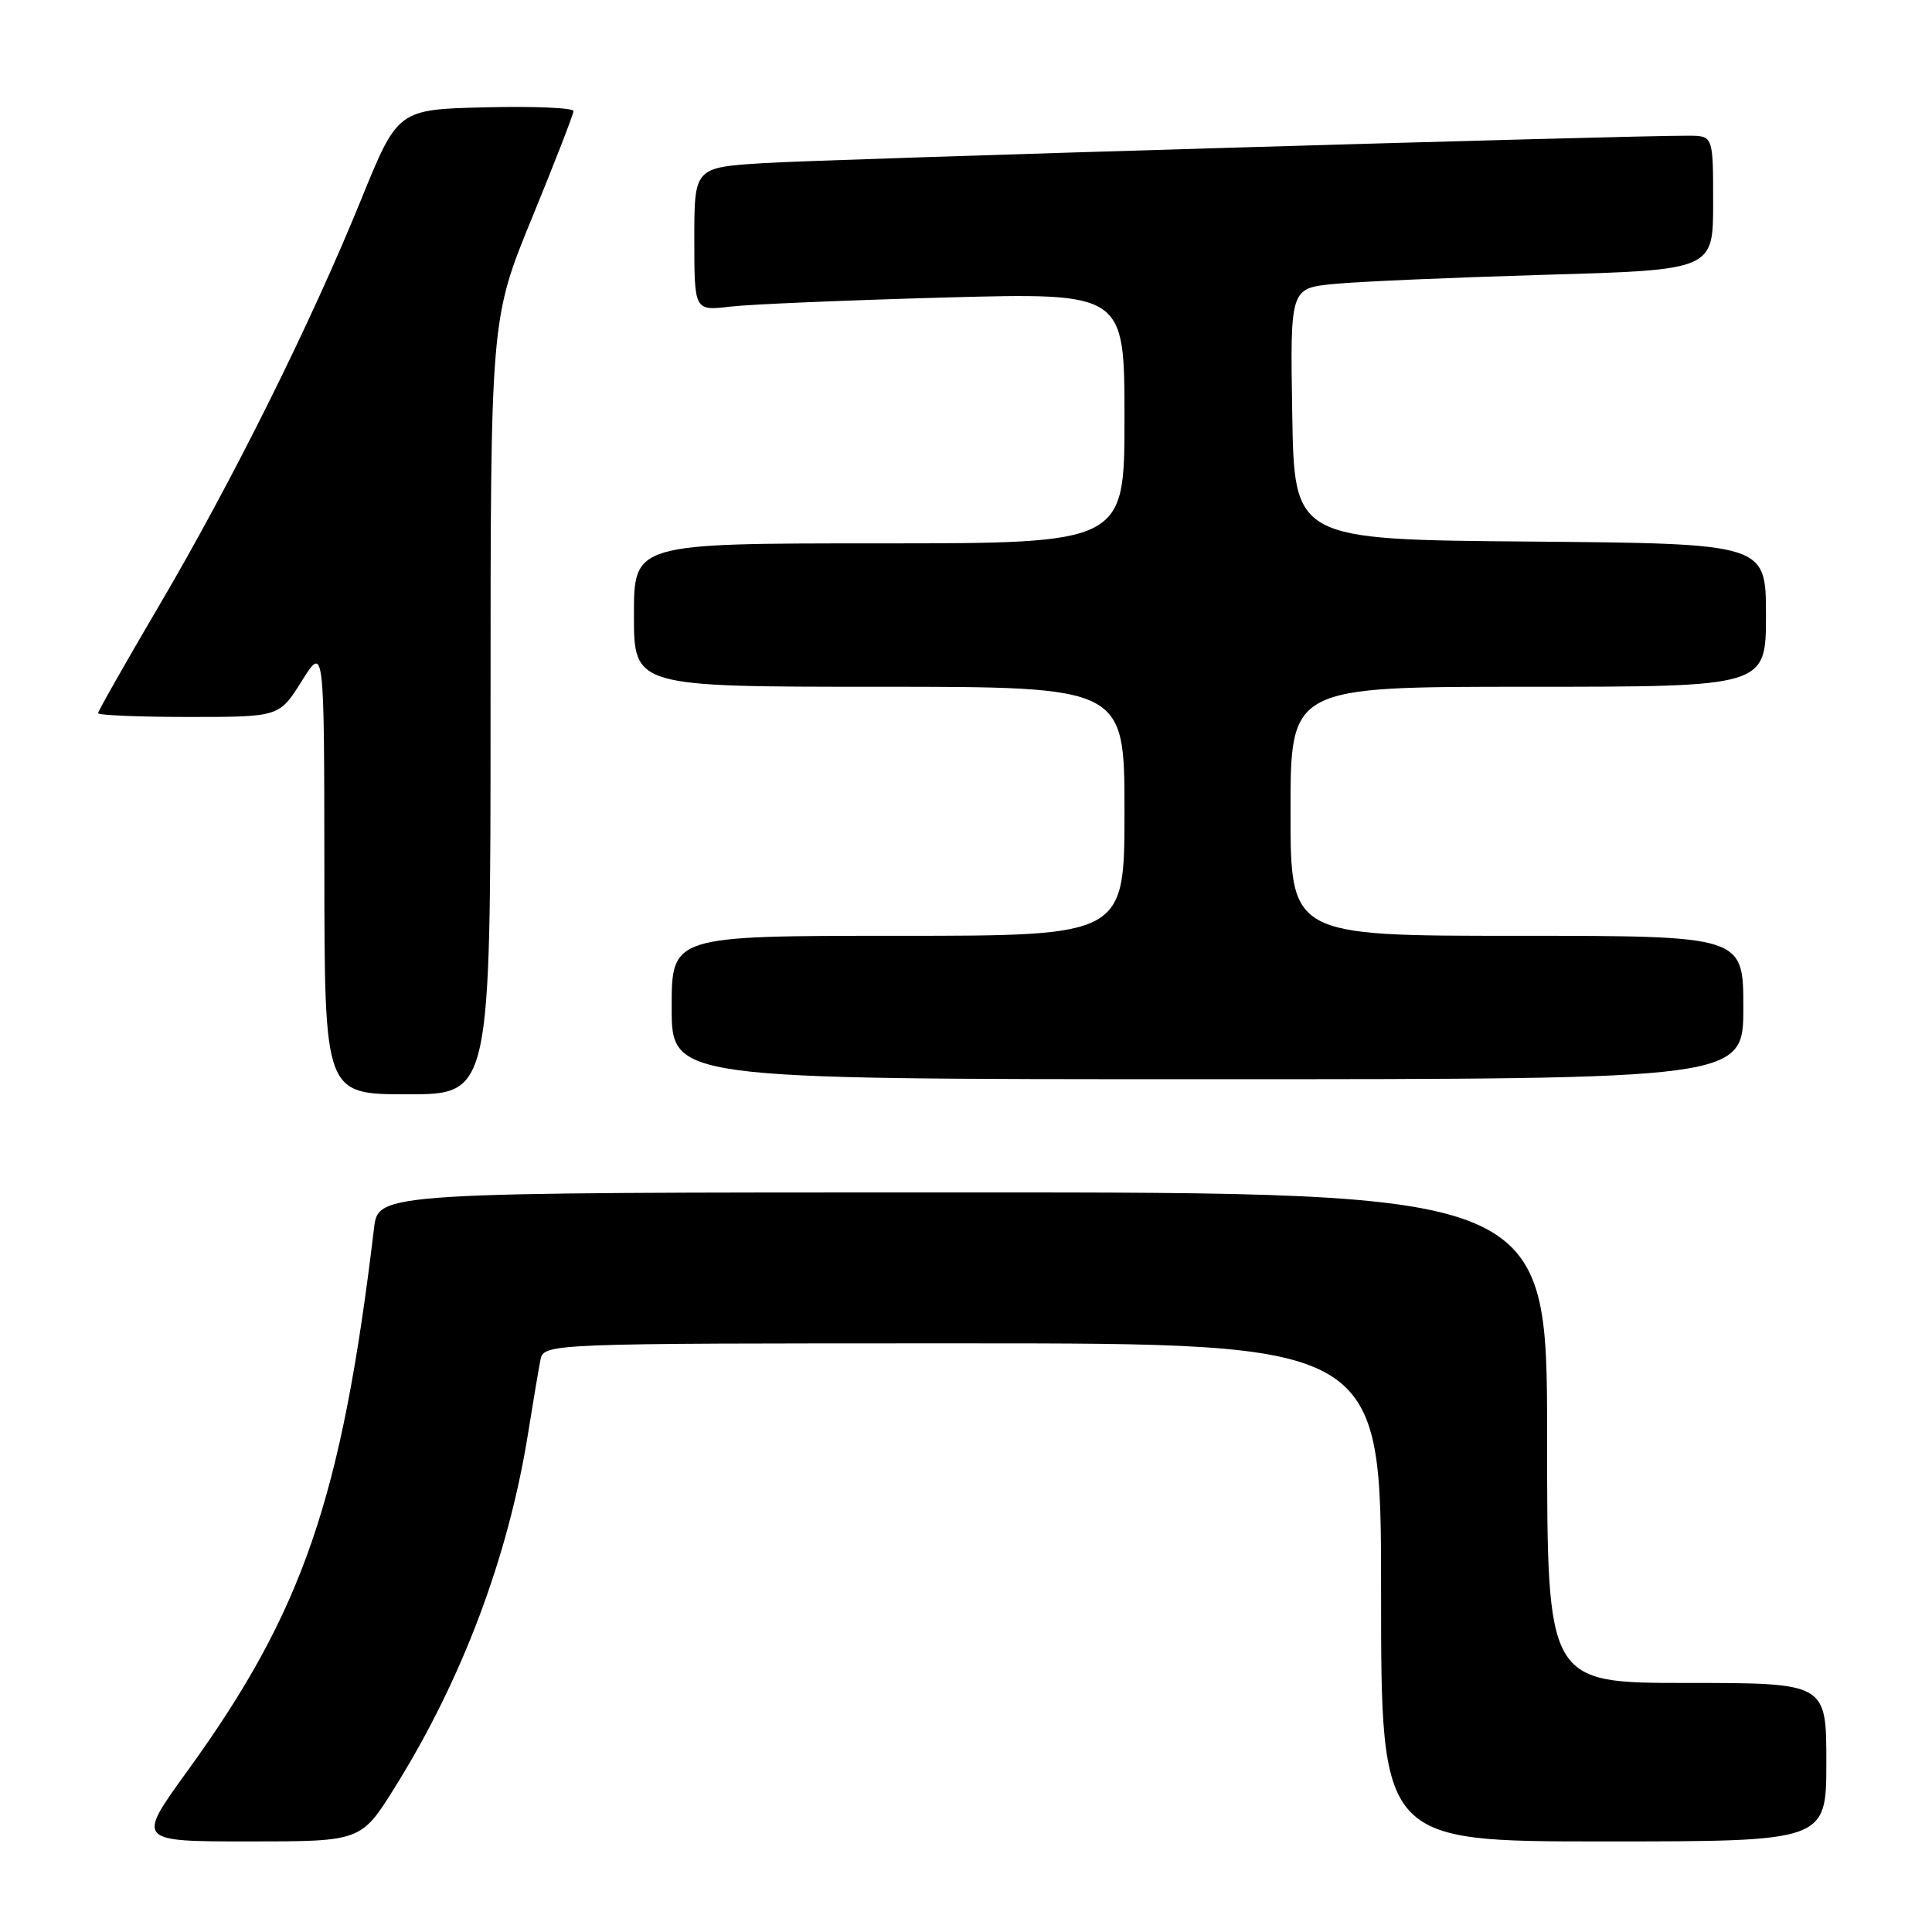 <?xml version="1.0" encoding="UTF-8" standalone="no"?>
<!DOCTYPE svg PUBLIC "-//W3C//DTD SVG 1.1//EN" "http://www.w3.org/Graphics/SVG/1.1/DTD/svg11.dtd" >
<svg xmlns="http://www.w3.org/2000/svg" xmlns:xlink="http://www.w3.org/1999/xlink" version="1.1" viewBox="0 0 256 256">
 <g >
 <path fill="currentColor"
d=" M 52.37 236.75 C 61.25 222.51 67.35 206.28 69.96 190.00 C 70.62 185.88 71.36 181.49 71.60 180.25 C 72.04 178.00 72.04 178.00 127.52 178.00 C 183.00 178.00 183.00 178.00 183.00 211.00 C 183.00 244.00 183.00 244.00 212.50 244.00 C 242.00 244.00 242.00 244.00 242.00 233.50 C 242.00 223.00 242.00 223.00 223.50 223.00 C 205.00 223.00 205.00 223.00 205.00 190.50 C 205.00 158.00 205.00 158.00 127.56 158.00 C 50.12 158.00 50.12 158.00 49.56 162.75 C 45.27 198.61 40.15 213.51 24.86 234.63 C 18.07 244.00 18.07 244.00 32.96 244.00 C 47.86 244.00 47.86 244.00 52.37 236.75 Z  M 65.00 93.63 C 65.00 42.27 65.00 42.27 70.49 28.88 C 73.51 21.52 75.98 15.15 75.99 14.72 C 75.99 14.29 70.76 14.06 64.35 14.22 C 52.71 14.50 52.71 14.50 47.85 26.45 C 41.21 42.79 30.77 63.79 21.08 80.25 C 16.64 87.81 13.00 94.22 13.00 94.50 C 13.00 94.77 18.40 95.00 25.00 95.00 C 37.00 95.00 37.00 95.00 39.98 90.25 C 42.96 85.50 42.96 85.50 42.98 115.25 C 43.00 145.00 43.00 145.00 54.00 145.00 C 65.00 145.00 65.00 145.00 65.00 93.63 Z  M 231.00 133.50 C 231.00 124.00 231.00 124.00 201.00 124.00 C 171.00 124.00 171.00 124.00 171.00 107.50 C 171.00 91.00 171.00 91.00 202.50 91.00 C 234.00 91.00 234.00 91.00 234.00 81.51 C 234.00 72.03 234.00 72.03 202.75 71.76 C 171.50 71.50 171.50 71.50 171.23 54.85 C 170.95 38.20 170.95 38.20 176.73 37.63 C 179.90 37.31 192.51 36.77 204.75 36.41 C 227.00 35.77 227.00 35.77 227.00 26.88 C 227.00 18.00 227.00 18.00 223.75 17.98 C 215.88 17.94 109.58 21.09 101.25 21.61 C 92.00 22.19 92.00 22.19 92.00 31.69 C 92.00 41.19 92.00 41.19 96.75 40.63 C 99.36 40.32 112.19 39.78 125.25 39.42 C 149.00 38.78 149.00 38.78 149.00 55.39 C 149.00 72.00 149.00 72.00 116.50 72.00 C 84.00 72.00 84.00 72.00 84.00 81.50 C 84.00 91.00 84.00 91.00 116.50 91.00 C 149.00 91.00 149.00 91.00 149.00 107.50 C 149.00 124.00 149.00 124.00 119.00 124.00 C 89.00 124.00 89.00 124.00 89.00 133.50 C 89.00 143.00 89.00 143.00 160.00 143.00 C 231.00 143.00 231.00 143.00 231.00 133.50 Z "/>
</g>
</svg>